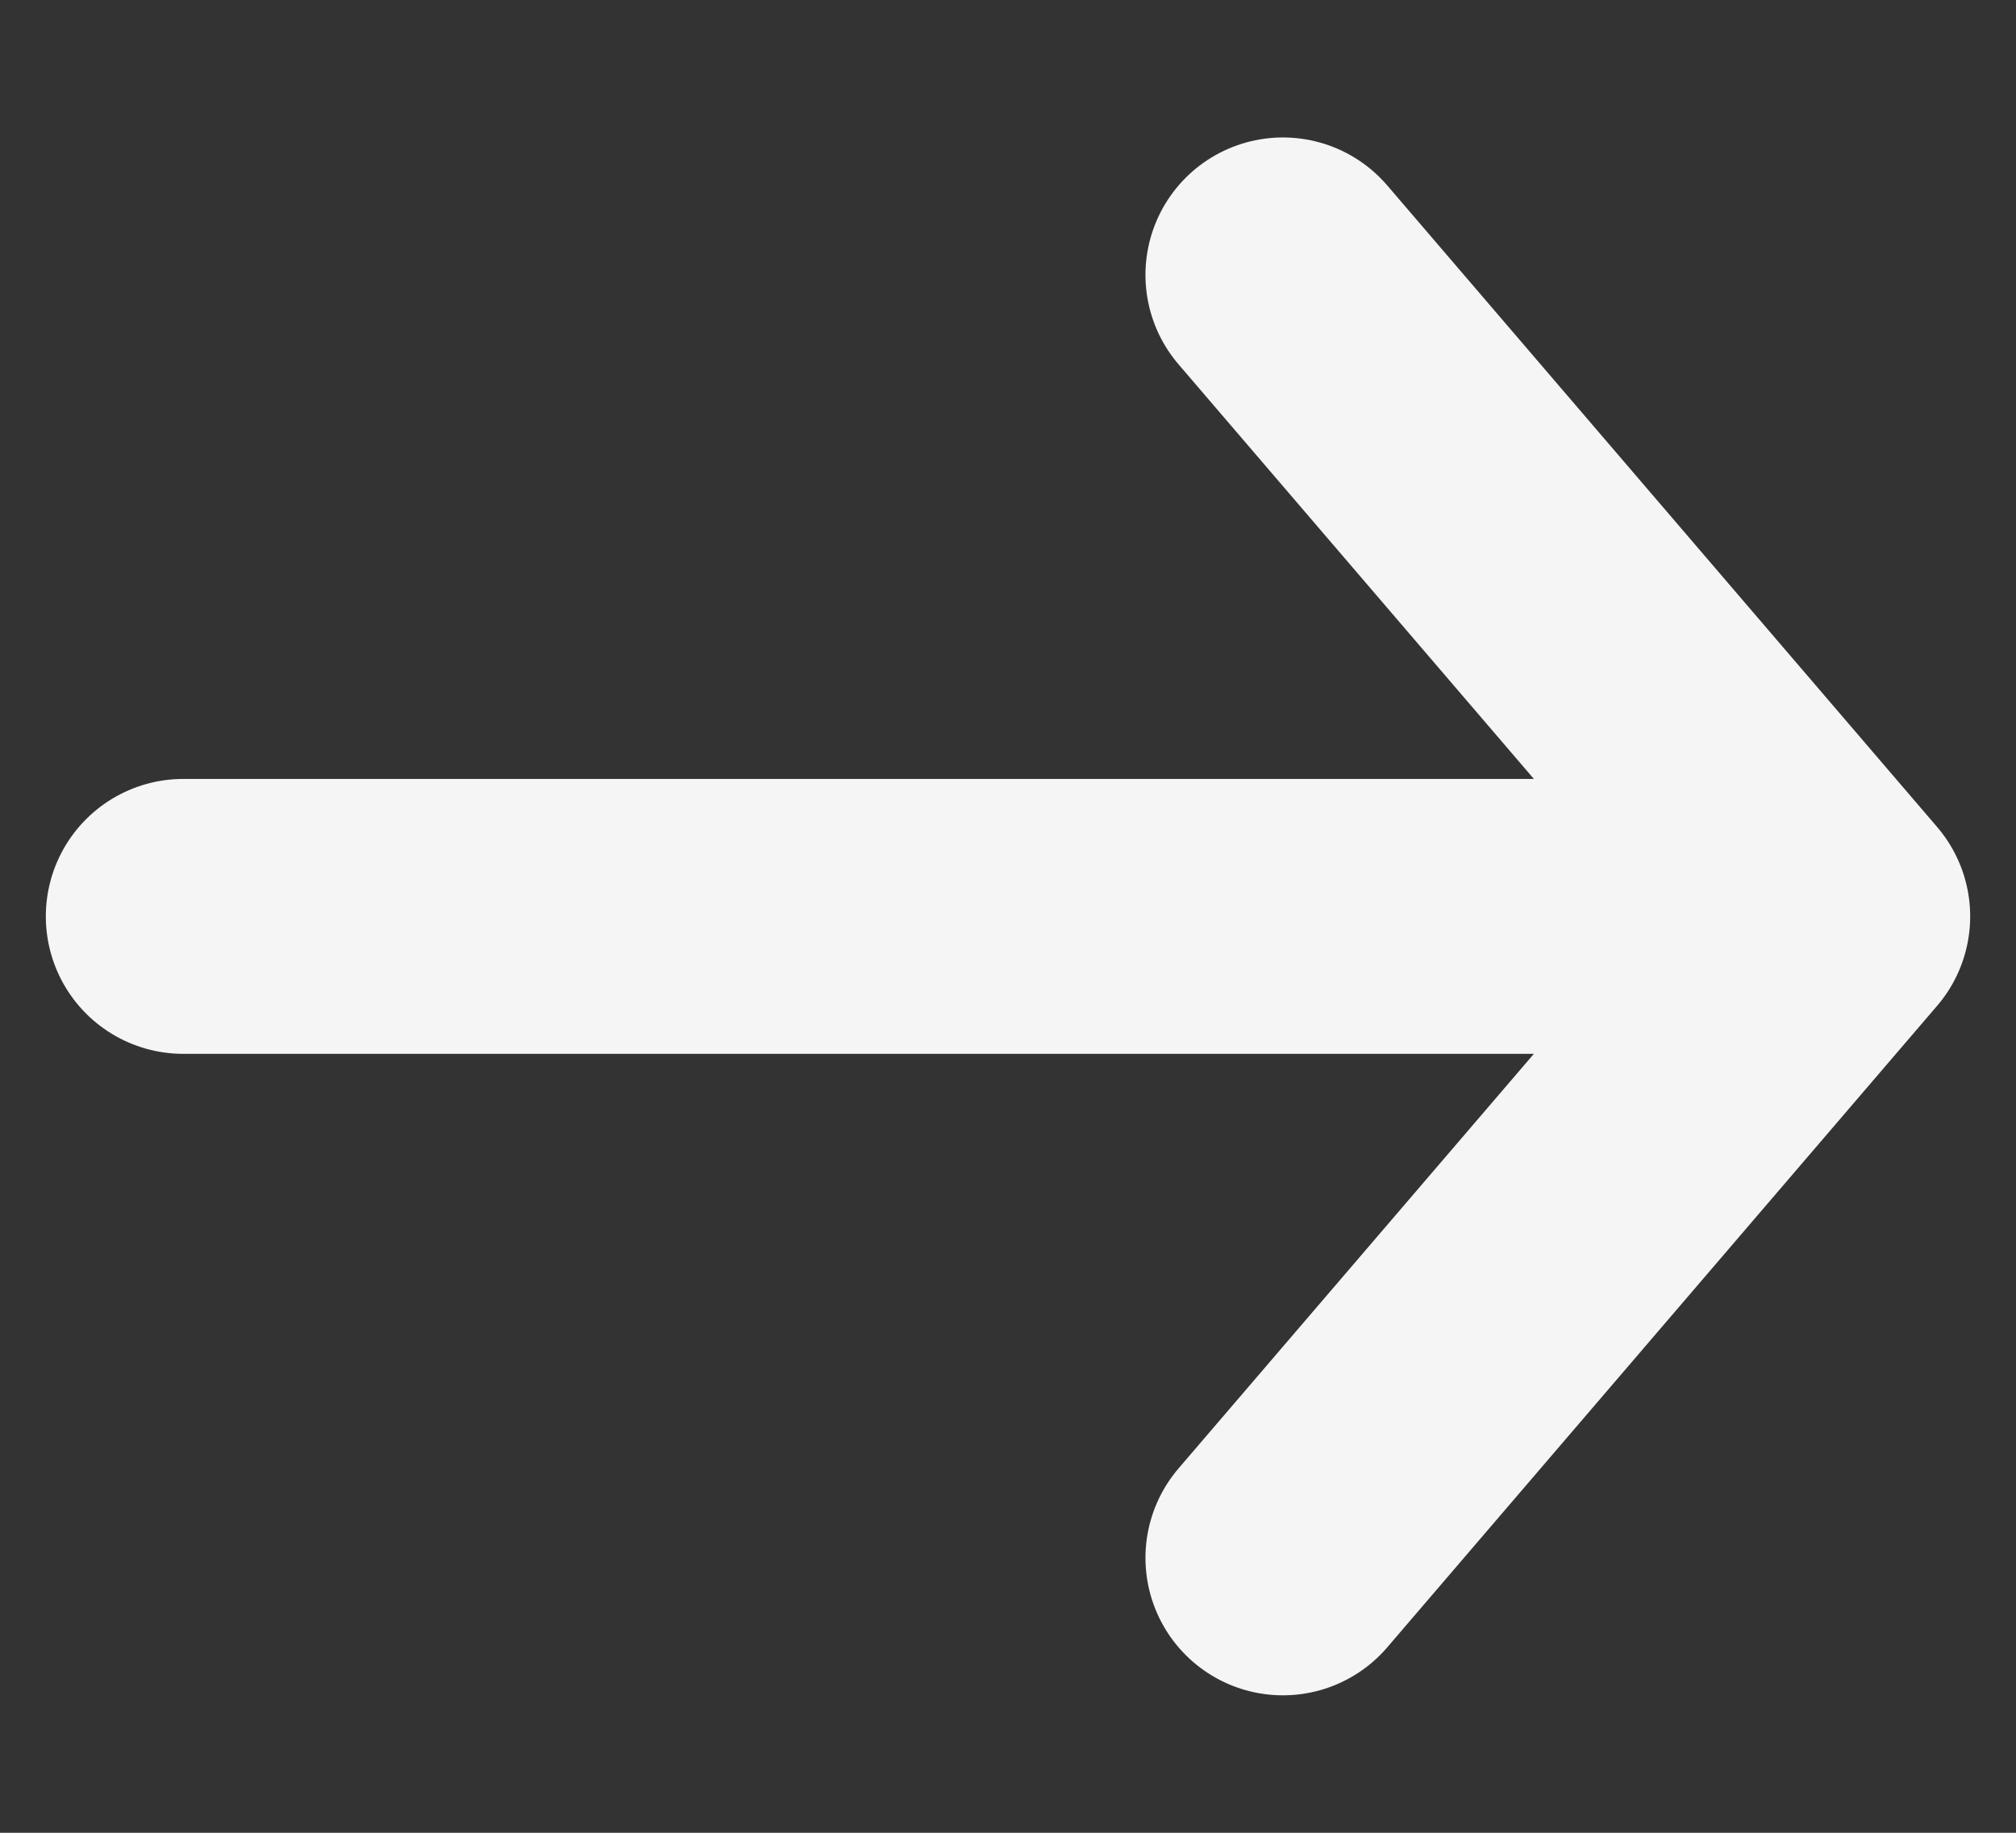 <svg width="11" height="10" viewBox="0 0 11 10" fill="none" xmlns="http://www.w3.org/2000/svg">
<rect x="0" y="0" width="11" height="10" fill="#333333" stroke="none"/>
<path d="M1 5L10 5M10 5L7 8.5M10 5L7 1.5" stroke="white" stroke-opacity="0.949" stroke-width="1.5" stroke-linecap="round" stroke-linejoin="round"/>
</svg>
